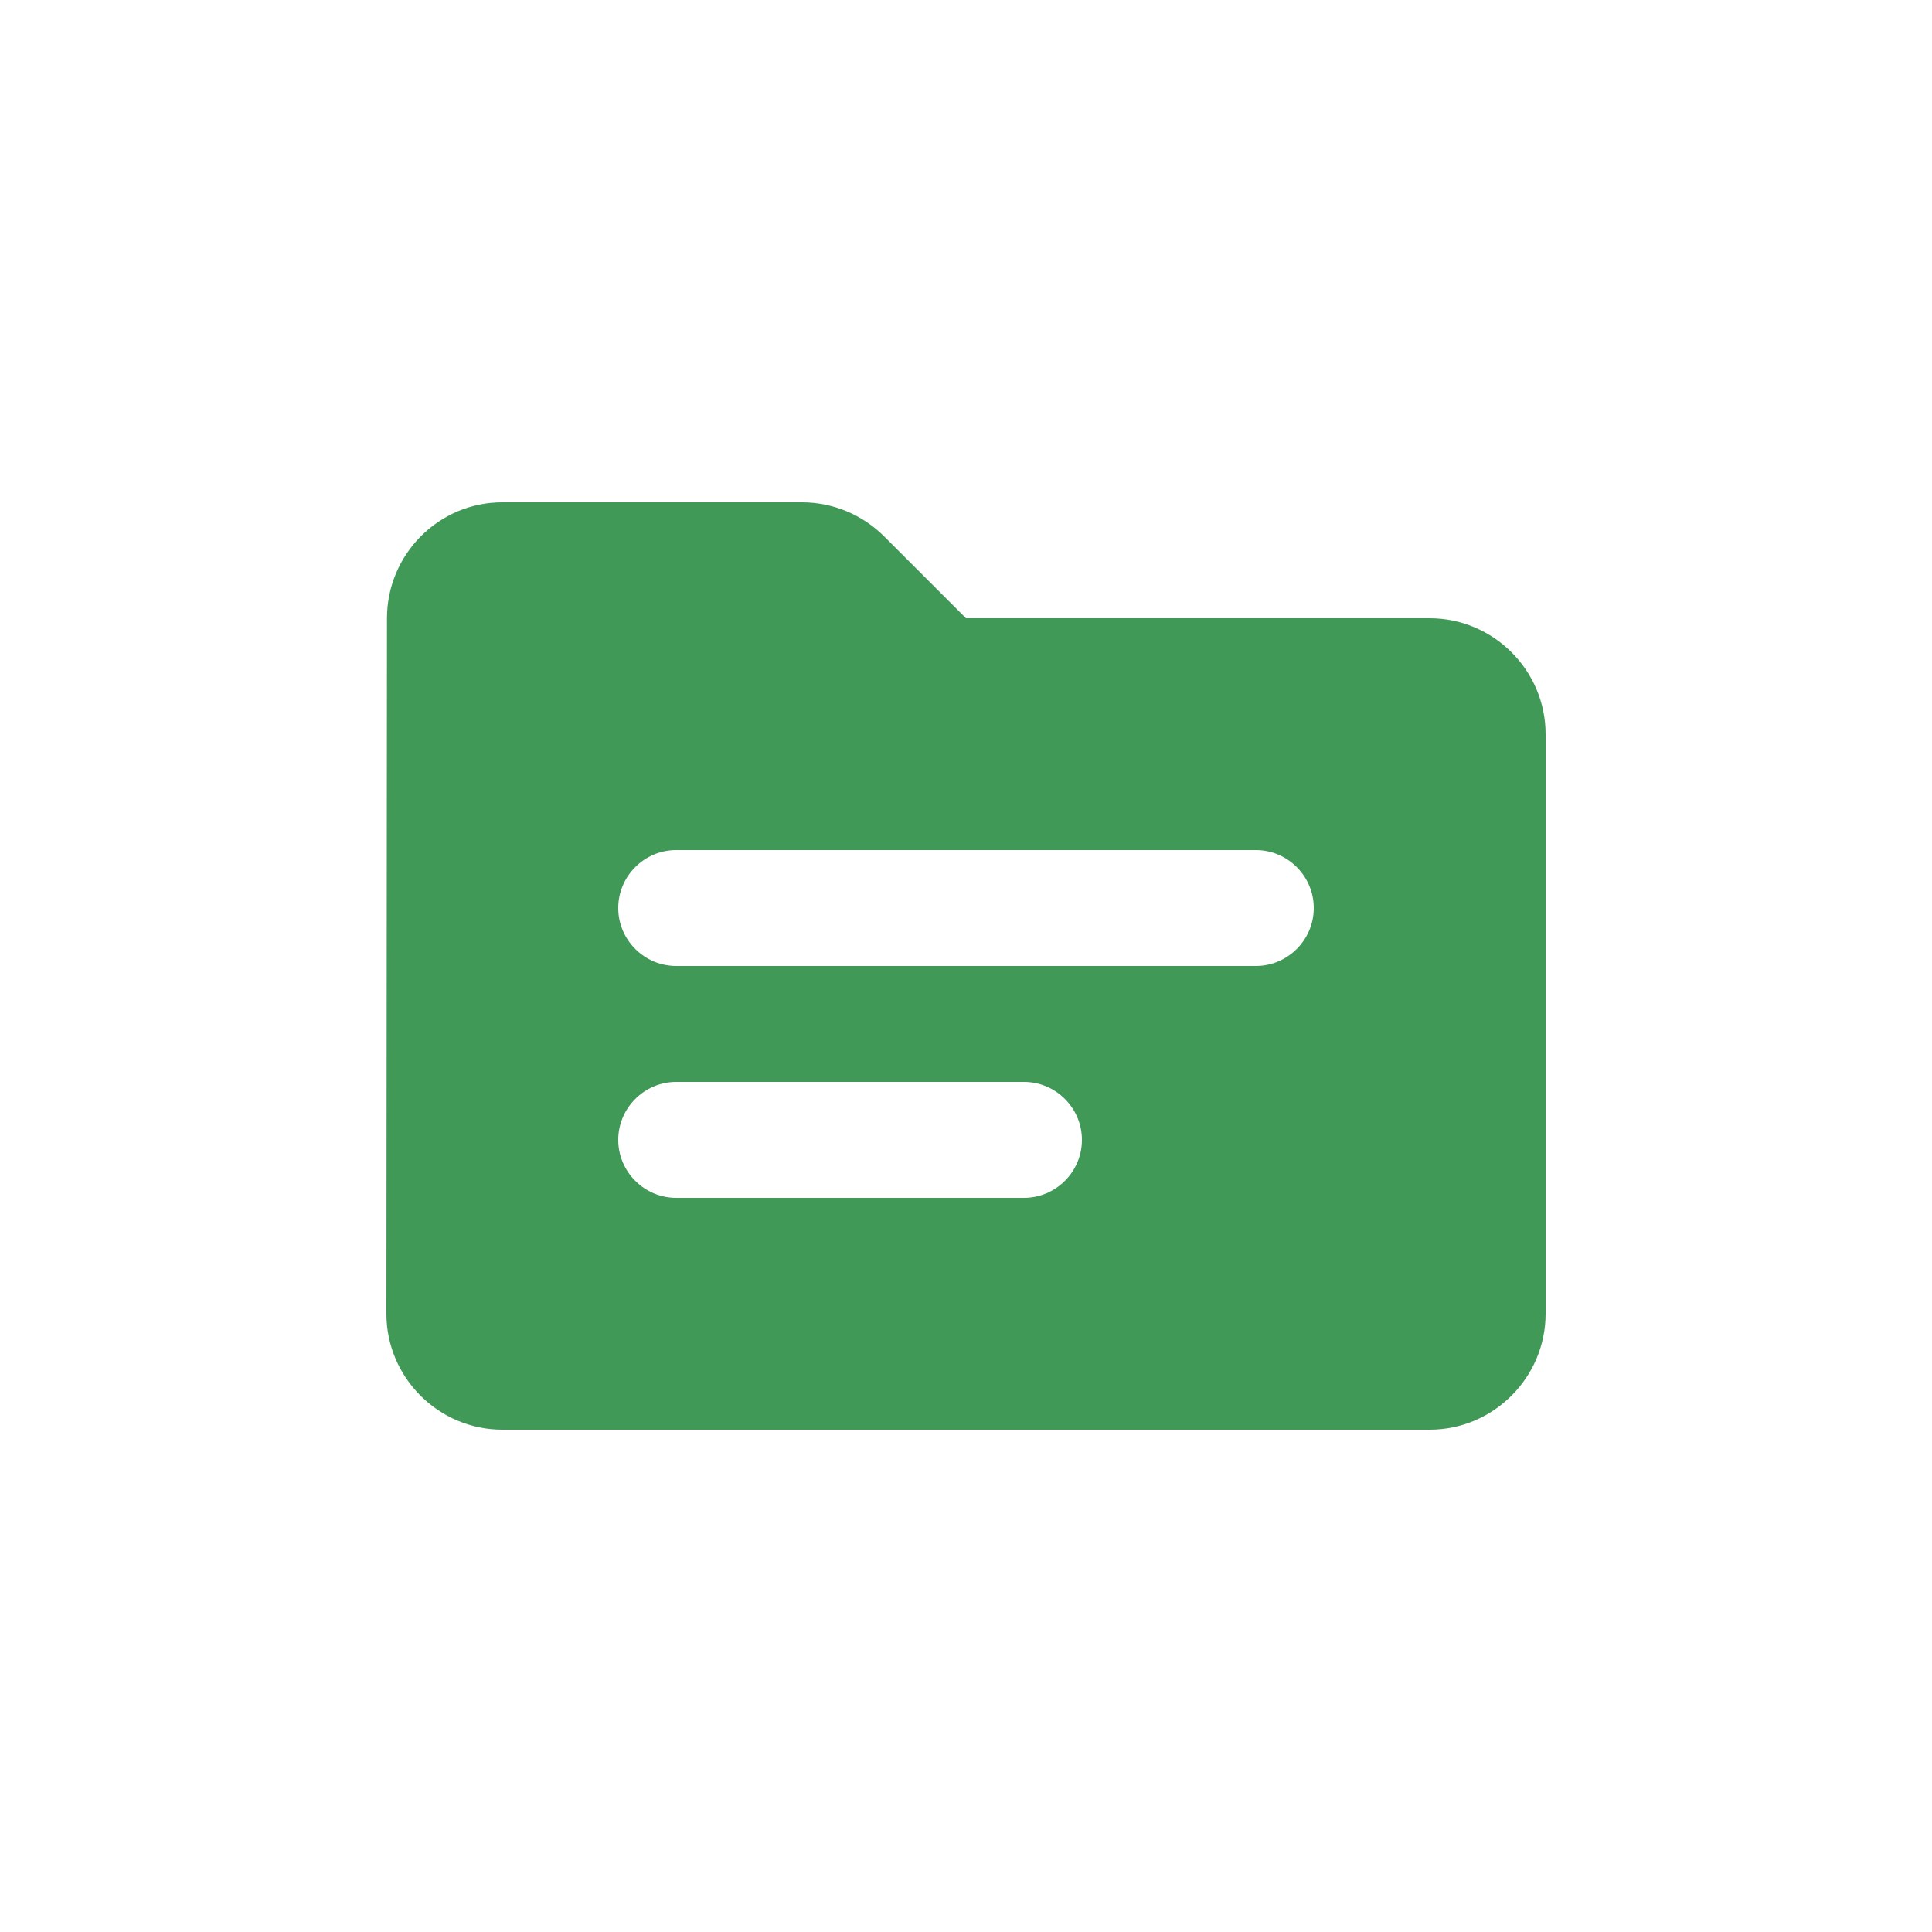 <svg width="20" height="20" viewBox="0 0 20 20" fill="none" xmlns="http://www.w3.org/2000/svg">
<path d="M14.8 6.4H10L9.154 5.554C8.926 5.326 8.62 5.2 8.302 5.2H5.2C4.54 5.2 4.006 5.74 4.006 6.4L4 13.6C4 14.26 4.54 14.8 5.2 14.8H14.8C15.46 14.8 16 14.26 16 13.6V7.6C16 6.94 15.46 6.4 14.8 6.4ZM10.6 12.4H7C6.67 12.4 6.4 12.13 6.4 11.8C6.4 11.47 6.67 11.2 7 11.2H10.6C10.93 11.2 11.2 11.47 11.2 11.8C11.2 12.13 10.93 12.4 10.6 12.4ZM13 10H7C6.67 10 6.4 9.73 6.4 9.4C6.4 9.07 6.67 8.8 7 8.8H13C13.33 8.8 13.6 9.07 13.6 9.4C13.6 9.73 13.33 10 13 10Z" fill="#419958"/>
</svg>

